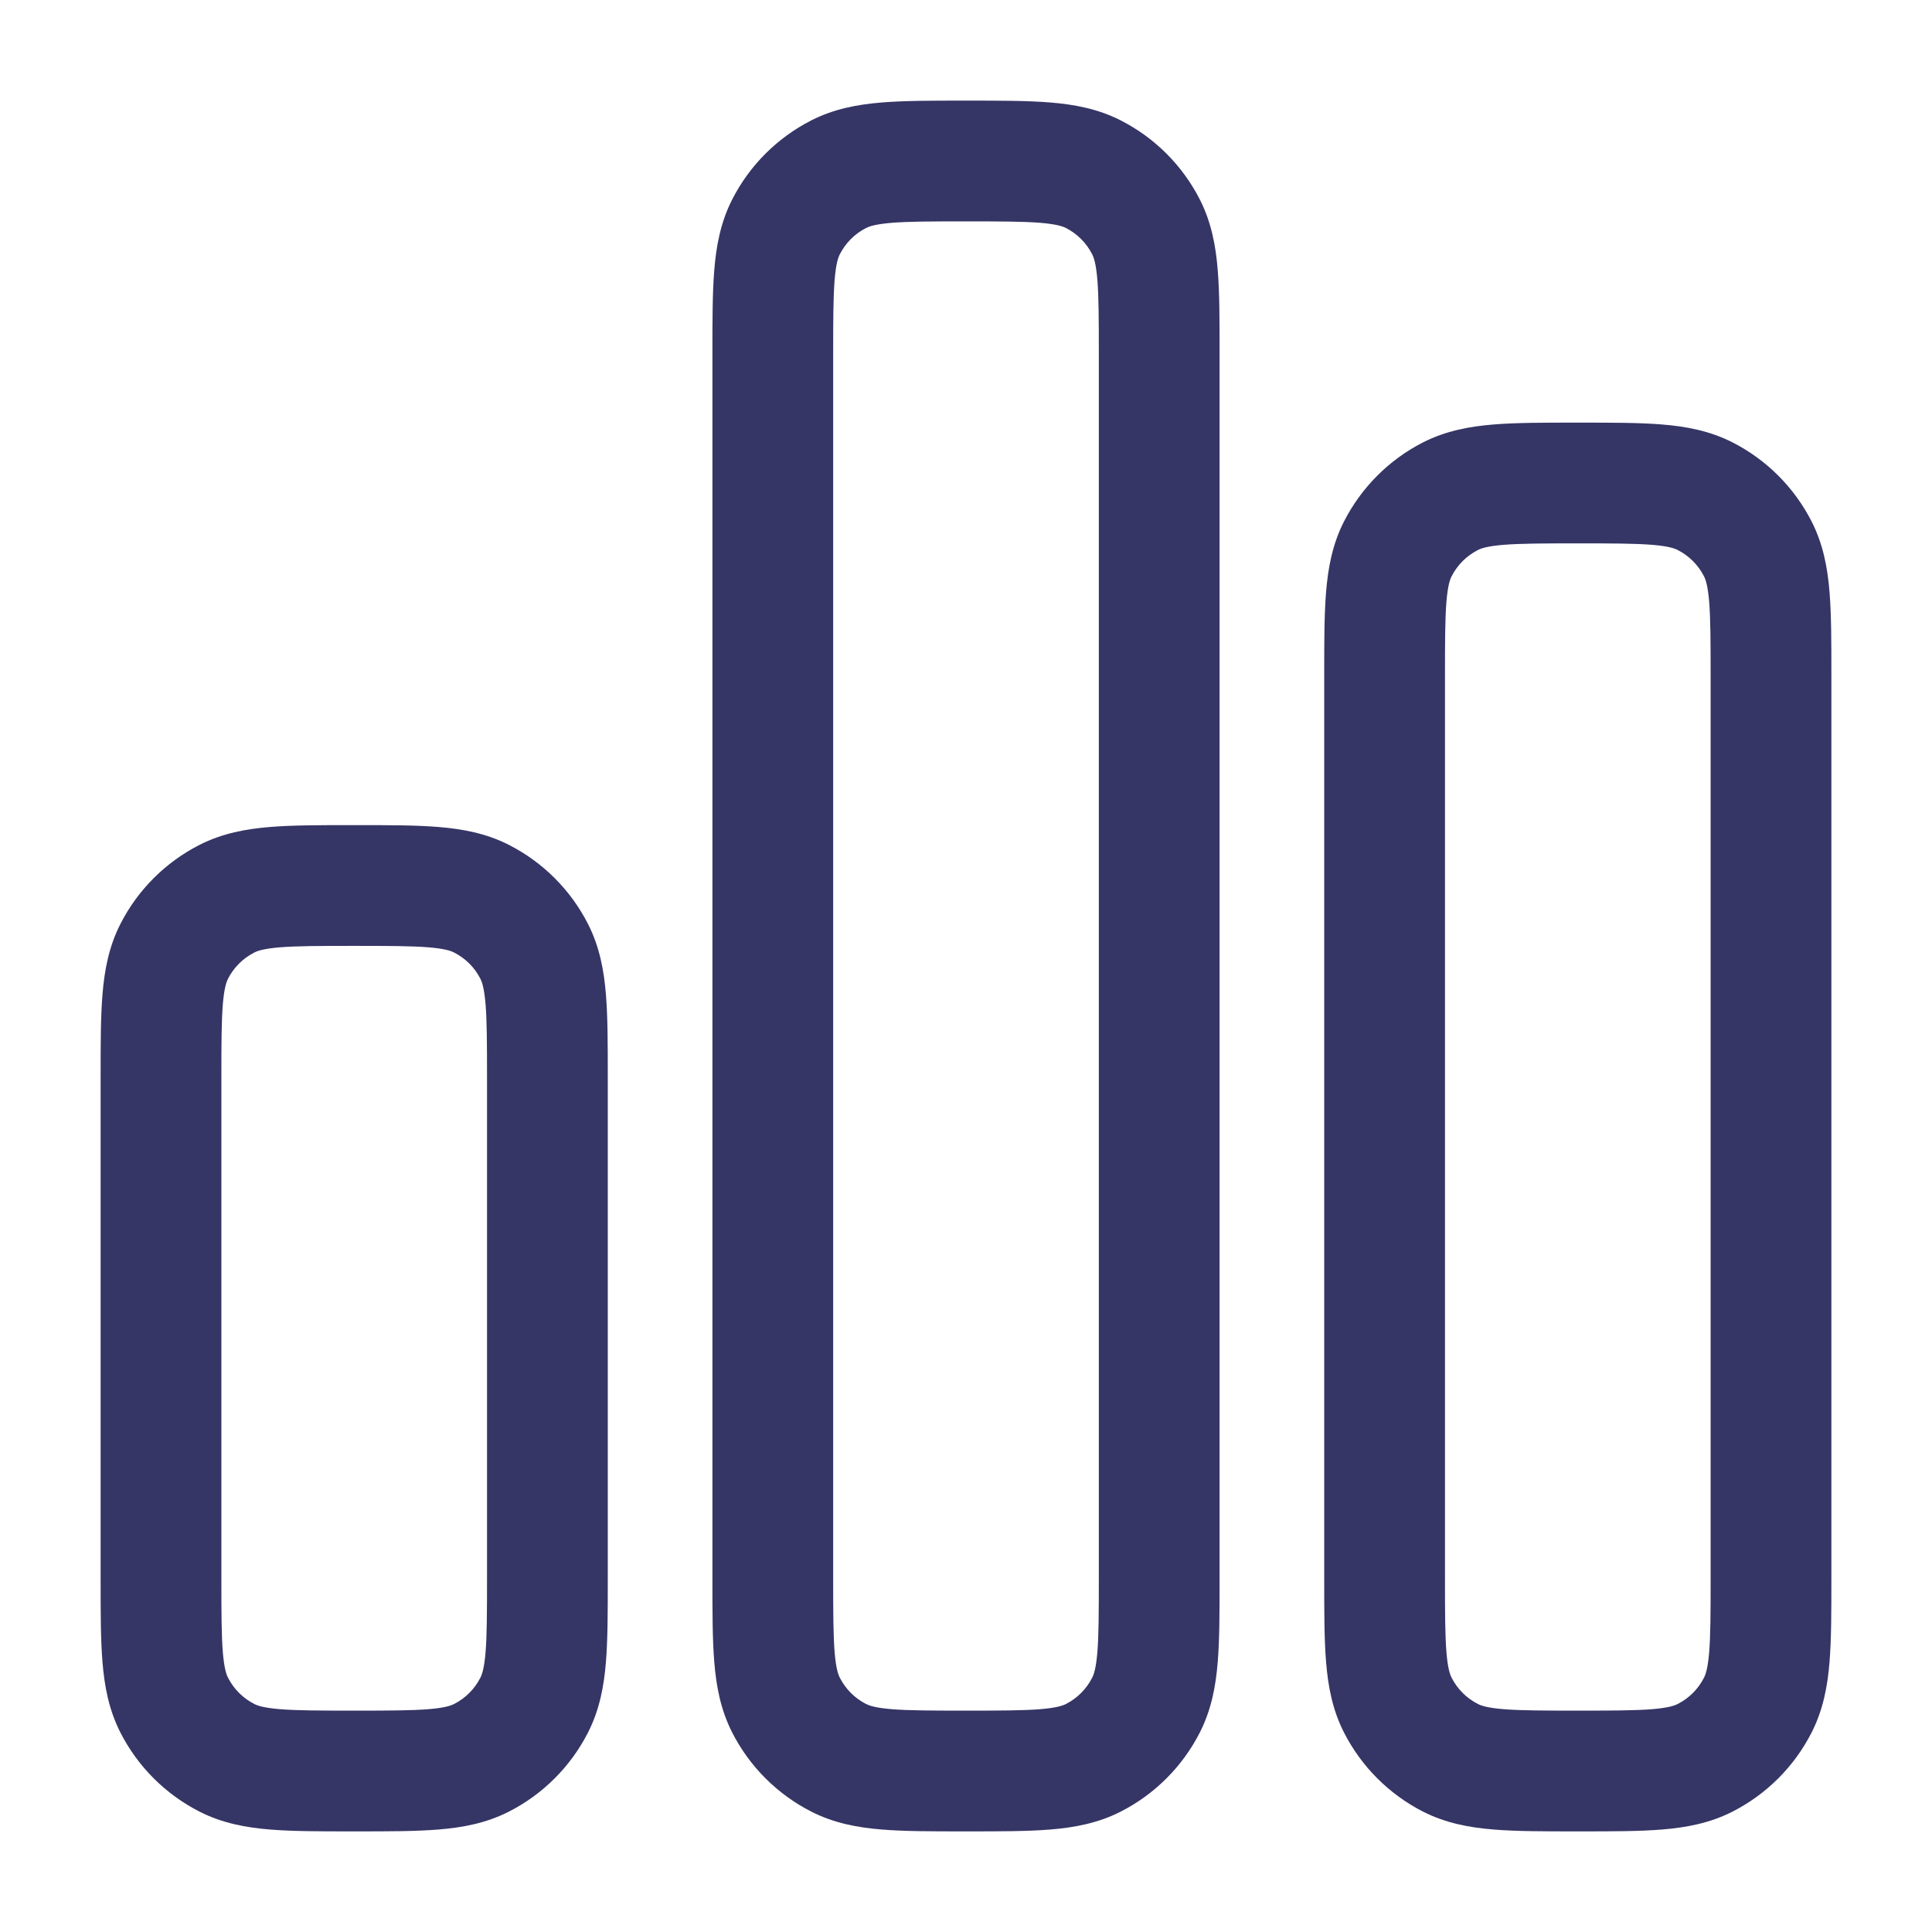 <svg width="24" height="24" viewBox="0 0 24 24" fill="none" xmlns="http://www.w3.org/2000/svg">
<path fill-rule="evenodd" clip-rule="evenodd" d="M11.971 1.25H12.029C12.424 1.25 12.765 1.25 13.046 1.273C13.343 1.297 13.638 1.351 13.921 1.495C14.345 1.711 14.689 2.055 14.905 2.479C15.049 2.762 15.103 3.057 15.127 3.354C15.15 3.635 15.15 3.976 15.15 4.371V19.629C15.15 20.024 15.15 20.365 15.127 20.646C15.103 20.943 15.049 21.238 14.905 21.521C14.689 21.945 14.345 22.289 13.921 22.505C13.638 22.649 13.343 22.703 13.046 22.727C12.765 22.75 12.424 22.75 12.029 22.75H11.971C11.576 22.75 11.235 22.75 10.954 22.727C10.657 22.703 10.362 22.649 10.079 22.505C9.655 22.289 9.311 21.945 9.095 21.521C8.951 21.238 8.897 20.943 8.873 20.646C8.85 20.365 8.85 20.024 8.85 19.629V4.371C8.85 3.976 8.85 3.635 8.873 3.354C8.897 3.057 8.951 2.762 9.095 2.479C9.311 2.055 9.655 1.711 10.079 1.495C10.362 1.351 10.657 1.297 10.954 1.273C11.235 1.25 11.576 1.25 11.971 1.25ZM11.076 2.768C10.872 2.785 10.797 2.813 10.759 2.832C10.618 2.904 10.504 3.018 10.432 3.16C10.413 3.197 10.385 3.272 10.368 3.476C10.351 3.688 10.35 3.968 10.35 4.4V19.6C10.35 20.032 10.351 20.312 10.368 20.524C10.385 20.728 10.413 20.803 10.432 20.84C10.504 20.982 10.618 21.096 10.759 21.168C10.797 21.187 10.872 21.215 11.076 21.232C11.288 21.249 11.568 21.25 12 21.25C12.432 21.25 12.712 21.249 12.924 21.232C13.128 21.215 13.203 21.187 13.241 21.168C13.382 21.096 13.496 20.982 13.568 20.84C13.587 20.803 13.615 20.728 13.632 20.524C13.649 20.312 13.65 20.032 13.65 19.6V4.4C13.65 3.968 13.649 3.688 13.632 3.476C13.615 3.272 13.587 3.197 13.568 3.16C13.496 3.018 13.382 2.904 13.241 2.832C13.203 2.813 13.128 2.785 12.924 2.768C12.712 2.751 12.432 2.75 12 2.75C11.568 2.75 11.288 2.751 11.076 2.768Z" fill="#353566"/>
<path fill-rule="evenodd" clip-rule="evenodd" d="M19.571 5.25H19.629C20.024 5.25 20.365 5.25 20.646 5.273C20.943 5.297 21.238 5.351 21.521 5.495C21.945 5.711 22.289 6.055 22.505 6.479C22.649 6.762 22.703 7.057 22.727 7.354C22.75 7.635 22.75 7.976 22.75 8.371V19.629C22.75 20.024 22.75 20.365 22.727 20.646C22.703 20.943 22.649 21.238 22.505 21.521C22.289 21.945 21.945 22.289 21.521 22.505C21.238 22.649 20.943 22.703 20.646 22.727C20.365 22.75 20.024 22.75 19.629 22.75H19.571C19.176 22.75 18.835 22.75 18.554 22.727C18.257 22.703 17.962 22.649 17.678 22.505C17.255 22.289 16.911 21.945 16.695 21.521C16.551 21.238 16.497 20.943 16.473 20.646C16.45 20.365 16.45 20.024 16.45 19.629V8.371C16.45 7.976 16.45 7.635 16.473 7.354C16.497 7.057 16.551 6.762 16.695 6.479C16.911 6.055 17.255 5.711 17.678 5.495C17.962 5.351 18.257 5.297 18.554 5.273C18.835 5.25 19.176 5.25 19.571 5.25ZM18.676 6.768C18.472 6.785 18.397 6.813 18.36 6.832C18.218 6.904 18.104 7.018 18.032 7.16C18.013 7.197 17.985 7.272 17.968 7.476C17.951 7.688 17.95 7.968 17.95 8.4V19.6C17.95 20.032 17.951 20.312 17.968 20.524C17.985 20.728 18.013 20.803 18.032 20.84C18.104 20.982 18.218 21.096 18.36 21.168C18.397 21.187 18.472 21.215 18.676 21.232C18.888 21.249 19.168 21.25 19.6 21.25C20.032 21.25 20.312 21.249 20.524 21.232C20.728 21.215 20.803 21.187 20.84 21.168C20.982 21.096 21.096 20.982 21.168 20.84C21.187 20.803 21.215 20.728 21.232 20.524C21.249 20.312 21.25 20.032 21.25 19.6V8.4C21.25 7.968 21.249 7.688 21.232 7.476C21.215 7.272 21.187 7.197 21.168 7.16C21.096 7.018 20.982 6.904 20.84 6.832C20.803 6.813 20.728 6.785 20.524 6.768C20.312 6.751 20.032 6.75 19.6 6.75C19.168 6.75 18.888 6.751 18.676 6.768Z" fill="#353566"/>
<path fill-rule="evenodd" clip-rule="evenodd" d="M4.429 10.25H4.371C3.976 10.25 3.635 10.25 3.354 10.273C3.057 10.297 2.762 10.351 2.479 10.495C2.055 10.711 1.711 11.055 1.495 11.479C1.351 11.762 1.297 12.057 1.273 12.354C1.25 12.635 1.25 12.976 1.25 13.371V19.629C1.25 20.024 1.25 20.365 1.273 20.646C1.297 20.943 1.351 21.238 1.495 21.521C1.711 21.945 2.055 22.289 2.479 22.505C2.762 22.649 3.057 22.703 3.354 22.727C3.635 22.75 3.976 22.75 4.371 22.75H4.429C4.824 22.75 5.165 22.75 5.446 22.727C5.743 22.703 6.038 22.649 6.321 22.505C6.745 22.289 7.089 21.945 7.305 21.521C7.449 21.238 7.503 20.943 7.527 20.646C7.55 20.365 7.55 20.024 7.55 19.629V13.371C7.55 12.976 7.55 12.635 7.527 12.354C7.503 12.057 7.449 11.762 7.305 11.479C7.089 11.055 6.745 10.711 6.321 10.495C6.038 10.351 5.743 10.297 5.446 10.273C5.165 10.25 4.824 10.25 4.429 10.25ZM3.16 11.832C3.197 11.813 3.272 11.785 3.476 11.768C3.688 11.751 3.968 11.75 4.4 11.75C4.832 11.75 5.112 11.751 5.324 11.768C5.528 11.785 5.603 11.813 5.64 11.832C5.782 11.904 5.896 12.018 5.968 12.159C5.987 12.197 6.015 12.272 6.032 12.476C6.049 12.688 6.05 12.968 6.05 13.4V19.6C6.05 20.032 6.049 20.312 6.032 20.524C6.015 20.728 5.987 20.803 5.968 20.84C5.896 20.982 5.782 21.096 5.64 21.168C5.603 21.187 5.528 21.215 5.324 21.232C5.112 21.249 4.832 21.25 4.4 21.25C3.968 21.25 3.688 21.249 3.476 21.232C3.272 21.215 3.197 21.187 3.16 21.168C3.018 21.096 2.904 20.982 2.832 20.84C2.813 20.803 2.785 20.728 2.768 20.524C2.751 20.312 2.75 20.032 2.75 19.6V13.4C2.75 12.968 2.751 12.688 2.768 12.476C2.785 12.272 2.813 12.197 2.832 12.159C2.904 12.018 3.018 11.904 3.16 11.832Z" fill="#353566"/>
</svg>

